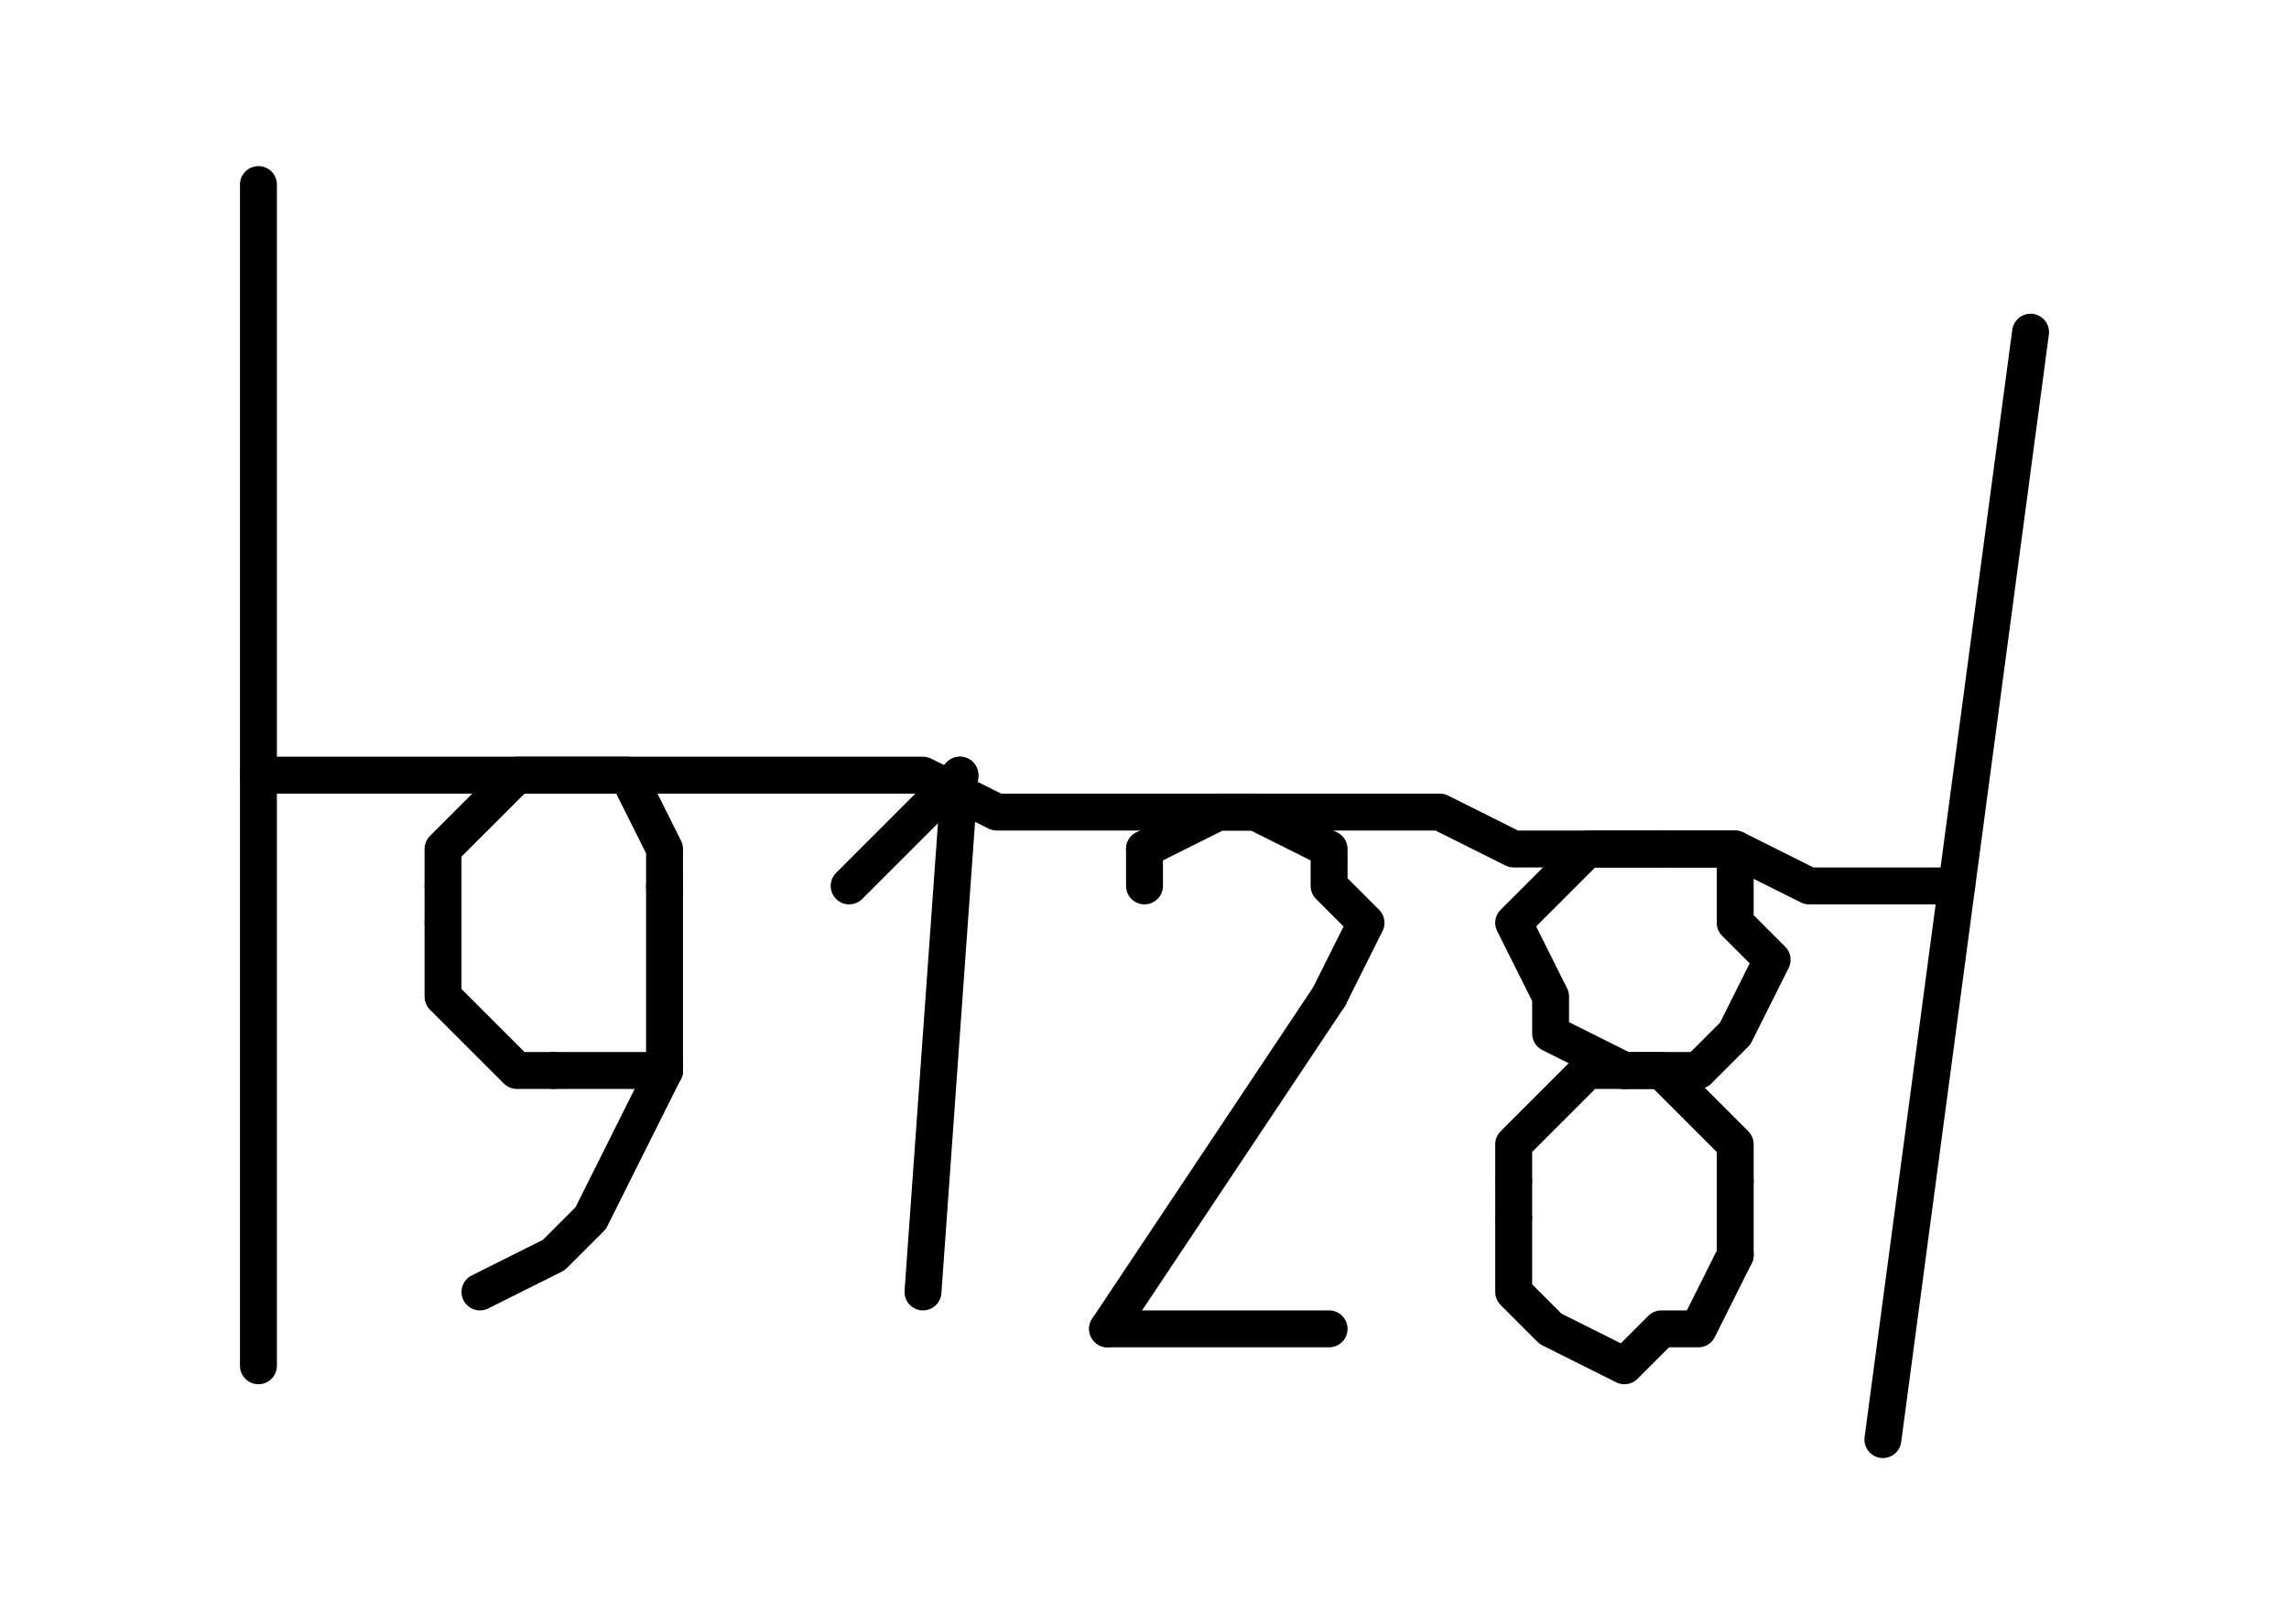 <?xml version="1.0" encoding="UTF-8" standalone="no"?>
<svg width="21.872mm" height="15.522mm"
 viewBox="0 0 62 44"
 xmlns="http://www.w3.org/2000/svg" xmlns:xlink="http://www.w3.org/1999/xlink"  version="1.2" baseProfile="tiny">
<title>Qt Svg Document</title>
<desc>Generated with Qt</desc>
<defs>
</defs>
<g fill="none" stroke="black" stroke-width="1" fill-rule="evenodd" stroke-linecap="square" stroke-linejoin="bevel" >

<g fill="#ffffff" fill-opacity="1" stroke="none" transform="matrix(1,0,0,1,0,0)"
font-family="Droid Sans" font-size="10" font-weight="400" font-style="normal" 
>
<path vector-effect="non-scaling-stroke" fill-rule="evenodd" d="M0,0 L62,0 L62,44 L0,44 L0,0"/>
</g>

<g fill="none" stroke="#000000" stroke-opacity="1" stroke-width="1" stroke-linecap="round" stroke-linejoin="round" transform="matrix(1,0,0,1,0,0)"
font-family="Droid Sans" font-size="10" font-weight="400" font-style="normal" 
>
<polyline fill="none" vector-effect="non-scaling-stroke" points="7,37 7,5 " />
<polyline fill="none" vector-effect="non-scaling-stroke" points="53,24 51,24 49,24 47,23 45,23 43,23 41,23 39,22 37,22 35,22 33,22 31,22 29,22 27,22 25,21 23,21 21,21 19,21 17,21 15,21 13,21 11,21 9,21 7,21 " />
<polyline fill="none" vector-effect="non-scaling-stroke" points="51,39 55,9 " />
<polyline fill="none" vector-effect="non-scaling-stroke" points="18,29 15,29 " />
<polyline fill="none" vector-effect="non-scaling-stroke" points="12,25 12,27 13,28 14,29 15,29 " />
<polyline fill="none" vector-effect="non-scaling-stroke" points="12,25 12,24 " />
<polyline fill="none" vector-effect="non-scaling-stroke" points="18,24 18,23 17,21 15,21 14,21 13,22 12,23 12,24 " />
<polyline fill="none" vector-effect="non-scaling-stroke" points="18,24 18,29 " />
<polyline fill="none" vector-effect="non-scaling-stroke" points="13,35 15,34 16,33 17,31 18,29 " />
<polyline fill="none" vector-effect="non-scaling-stroke" points="23,24 26,21 " />
<polyline fill="none" vector-effect="non-scaling-stroke" points="26,21 25,35 " />
<polyline fill="none" vector-effect="non-scaling-stroke" points="31,24 31,23 " />
<polyline fill="none" vector-effect="non-scaling-stroke" points="36,27 37,25 36,24 36,23 34,22 33,22 31,23 " />
<polyline fill="none" vector-effect="non-scaling-stroke" points="36,27 30,36 " />
<polyline fill="none" vector-effect="non-scaling-stroke" points="30,36 36,36 " />
<polyline fill="none" vector-effect="non-scaling-stroke" points="47,34 47,32 " />
<polyline fill="none" vector-effect="non-scaling-stroke" points="47,32 47,31 46,30 45,29 43,29 42,30 41,31 41,32 " />
<polyline fill="none" vector-effect="non-scaling-stroke" points="41,32 41,33 " />
<polyline fill="none" vector-effect="non-scaling-stroke" points="41,33 41,35 42,36 44,37 45,36 46,36 47,34 " />
<polyline fill="none" vector-effect="non-scaling-stroke" points="44,29 46,29 47,28 48,26 47,25 47,23 45,23 " />
<polyline fill="none" vector-effect="non-scaling-stroke" points="45,23 43,23 42,24 41,25 42,27 42,28 44,29 " />
</g>
</g>
</svg>
